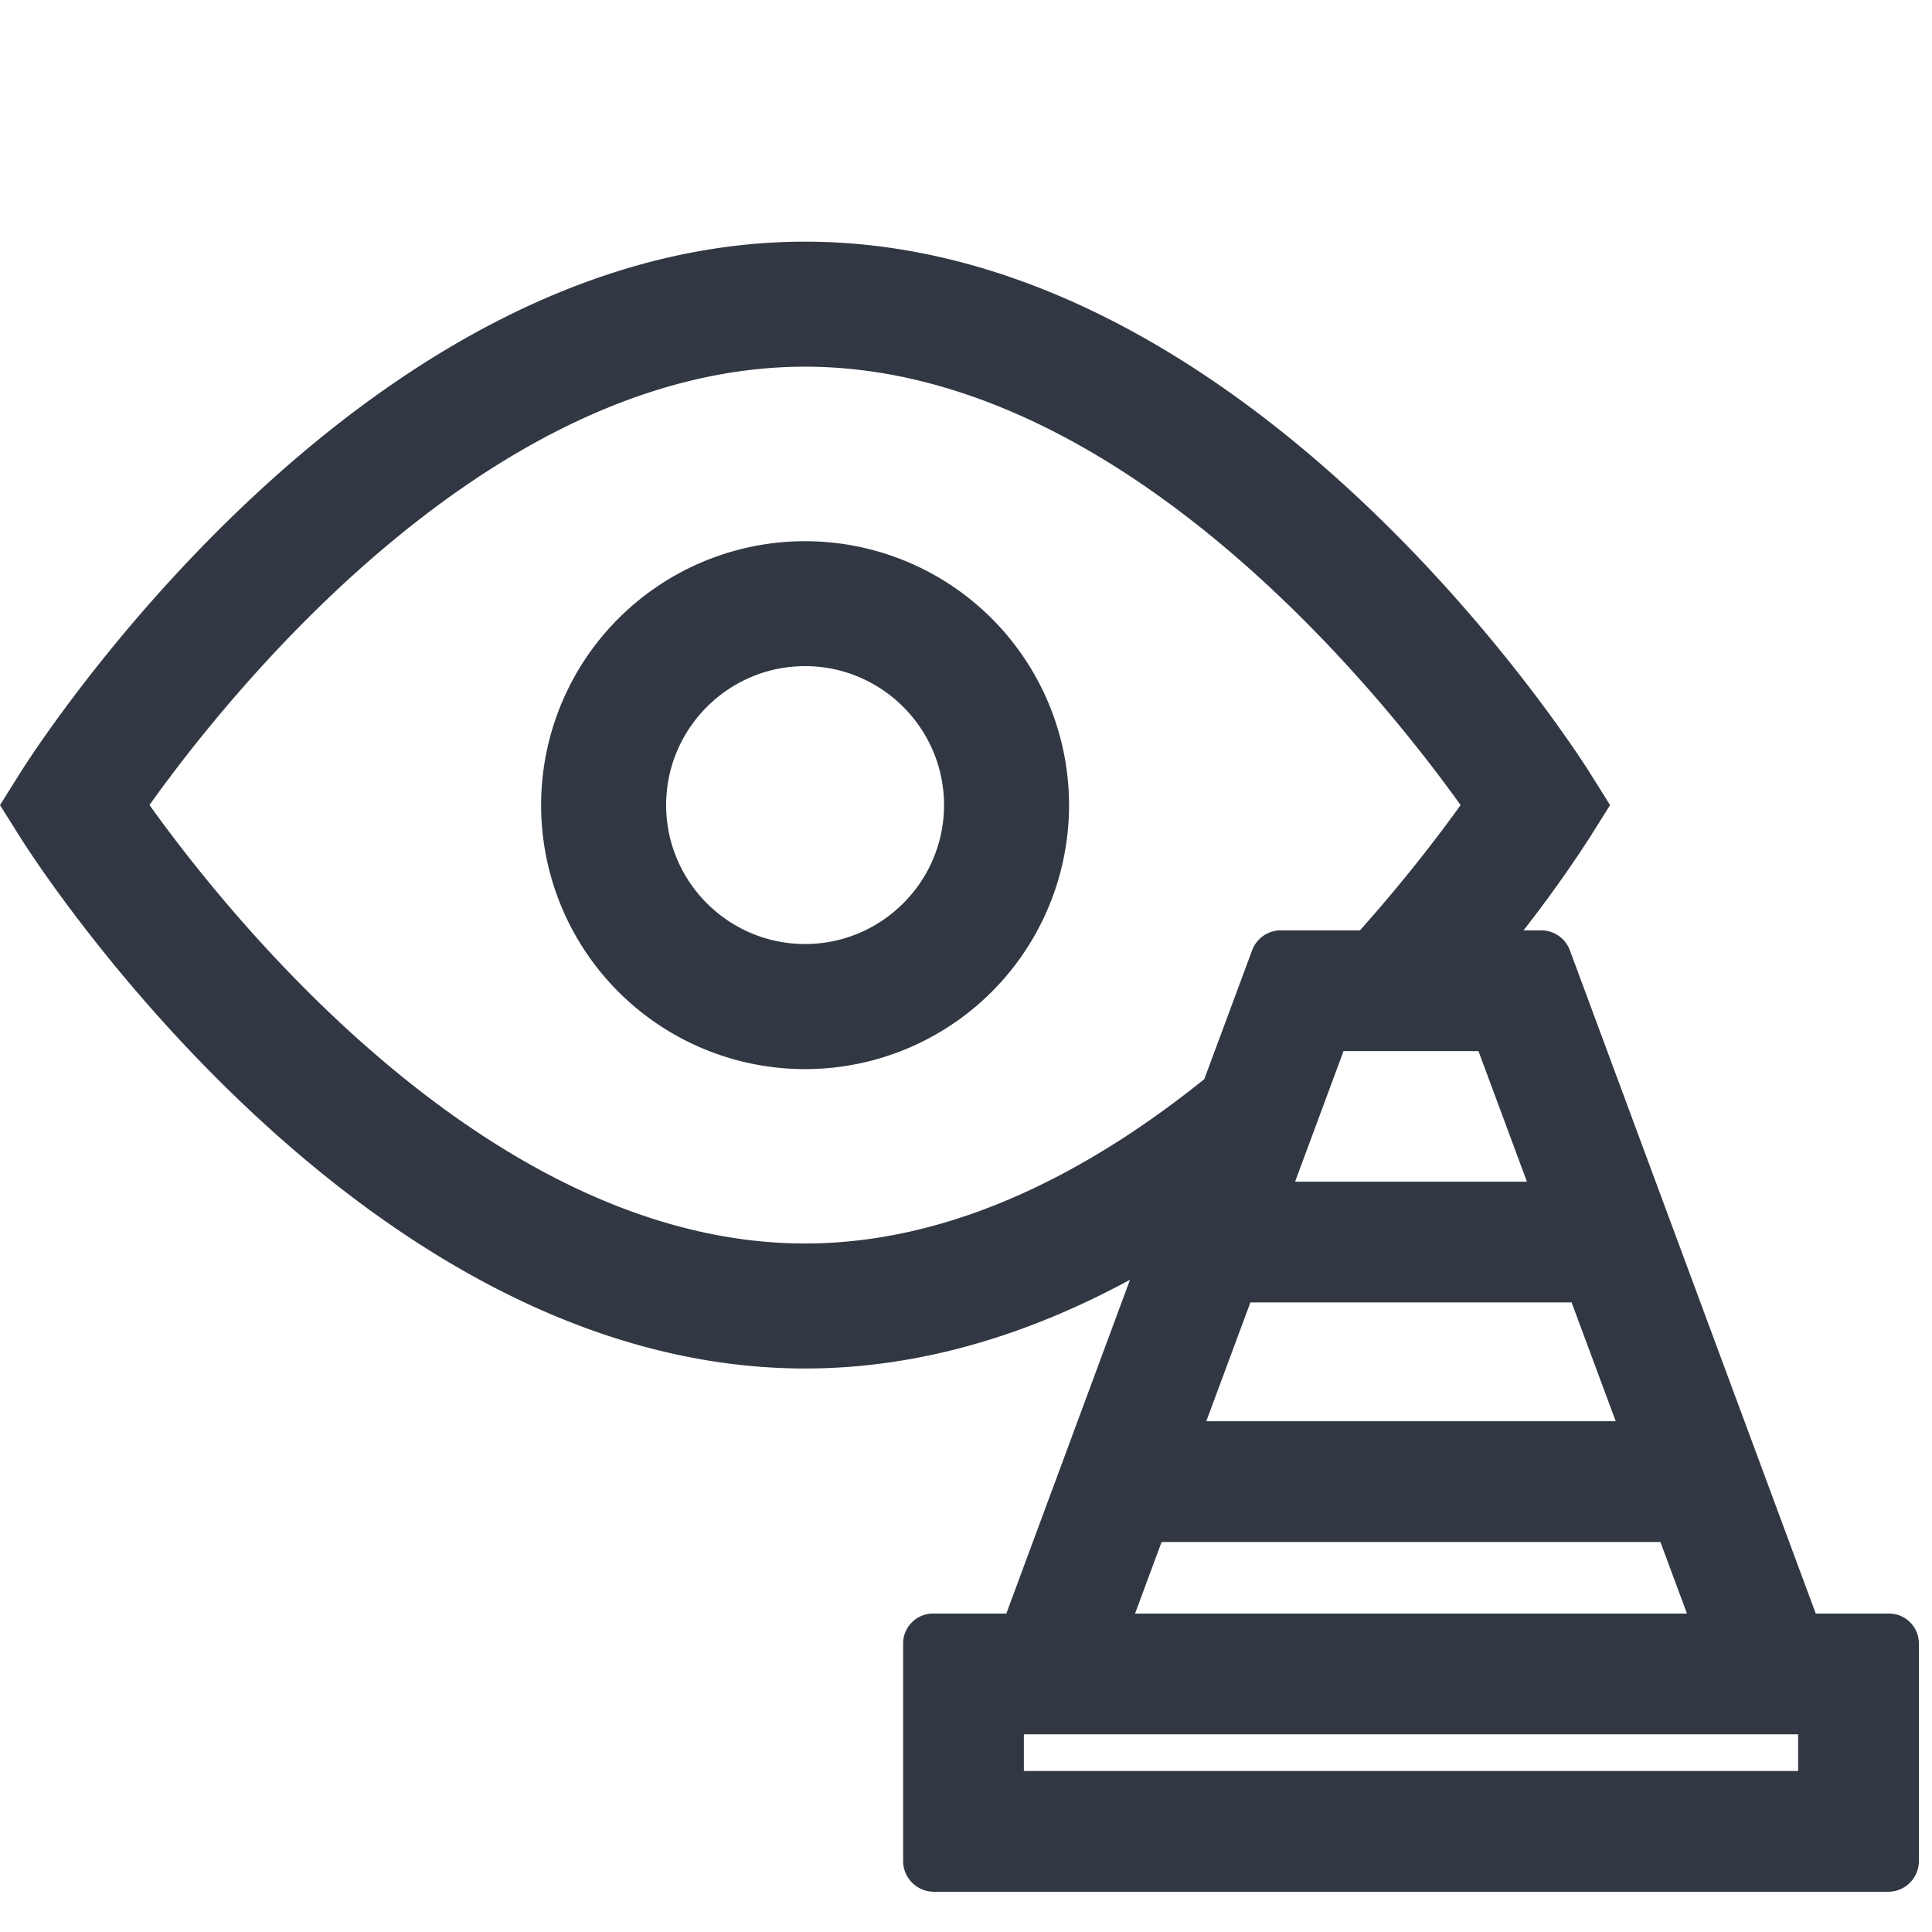 <svg xmlns="http://www.w3.org/2000/svg" width="24" height="24" viewBox="0 0 24 24">
    <path fill="#323843" fill-rule="evenodd" d="M12.719 22h9.618v-.456h-9.618V22zm-2.718-6.553c1.864 0 3.572-.926 4.959-2.041l.594-1.6a.38.38 0 0 1 .357-.249h.983c.562-.63.992-1.196 1.25-1.556-.956-1.337-4.211-5.446-8.143-5.446-3.943 0-7.191 4.109-8.144 5.445.955 1.335 4.211 5.447 8.144 5.447zm6.087-.768h2.88l-.602-1.622H16.69l-.602 1.622zm3.435 1.5h-3.99l-.548 1.476h5.086l-.548-1.476zm1.433 3.865l-.33-.889H14.43l-.33.889h6.856zm2.509 0c.205 0 .372.166.372.372v2.702c0 .211-.17.382-.381.382H11.6a.382.382 0 0 1-.381-.382v-2.702c0-.206.167-.372.372-.372h.91l1.536-4.146C12.825 16.555 11.466 17 10.001 17 4.468 17 .429 10.683.26 10.415L0 10.001l.26-.414c.169-.269 4.208-6.585 9.741-6.585 5.533 0 9.571 6.316 9.74 6.585l.26.414-.26.414a15.81 15.81 0 0 1-.815 1.142h.219a.38.38 0 0 1 .357.249l3.054 8.238h.909zm-13.464-8.317c.951 0 1.726-.774 1.726-1.726 0-.951-.775-1.726-1.726-1.726-.952 0-1.726.775-1.726 1.726 0 .952.774 1.726 1.726 1.726zm0-5.004a3.278 3.278 0 1 1 0 6.558 3.278 3.278 0 0 1 0-6.558z"/>
</svg>
